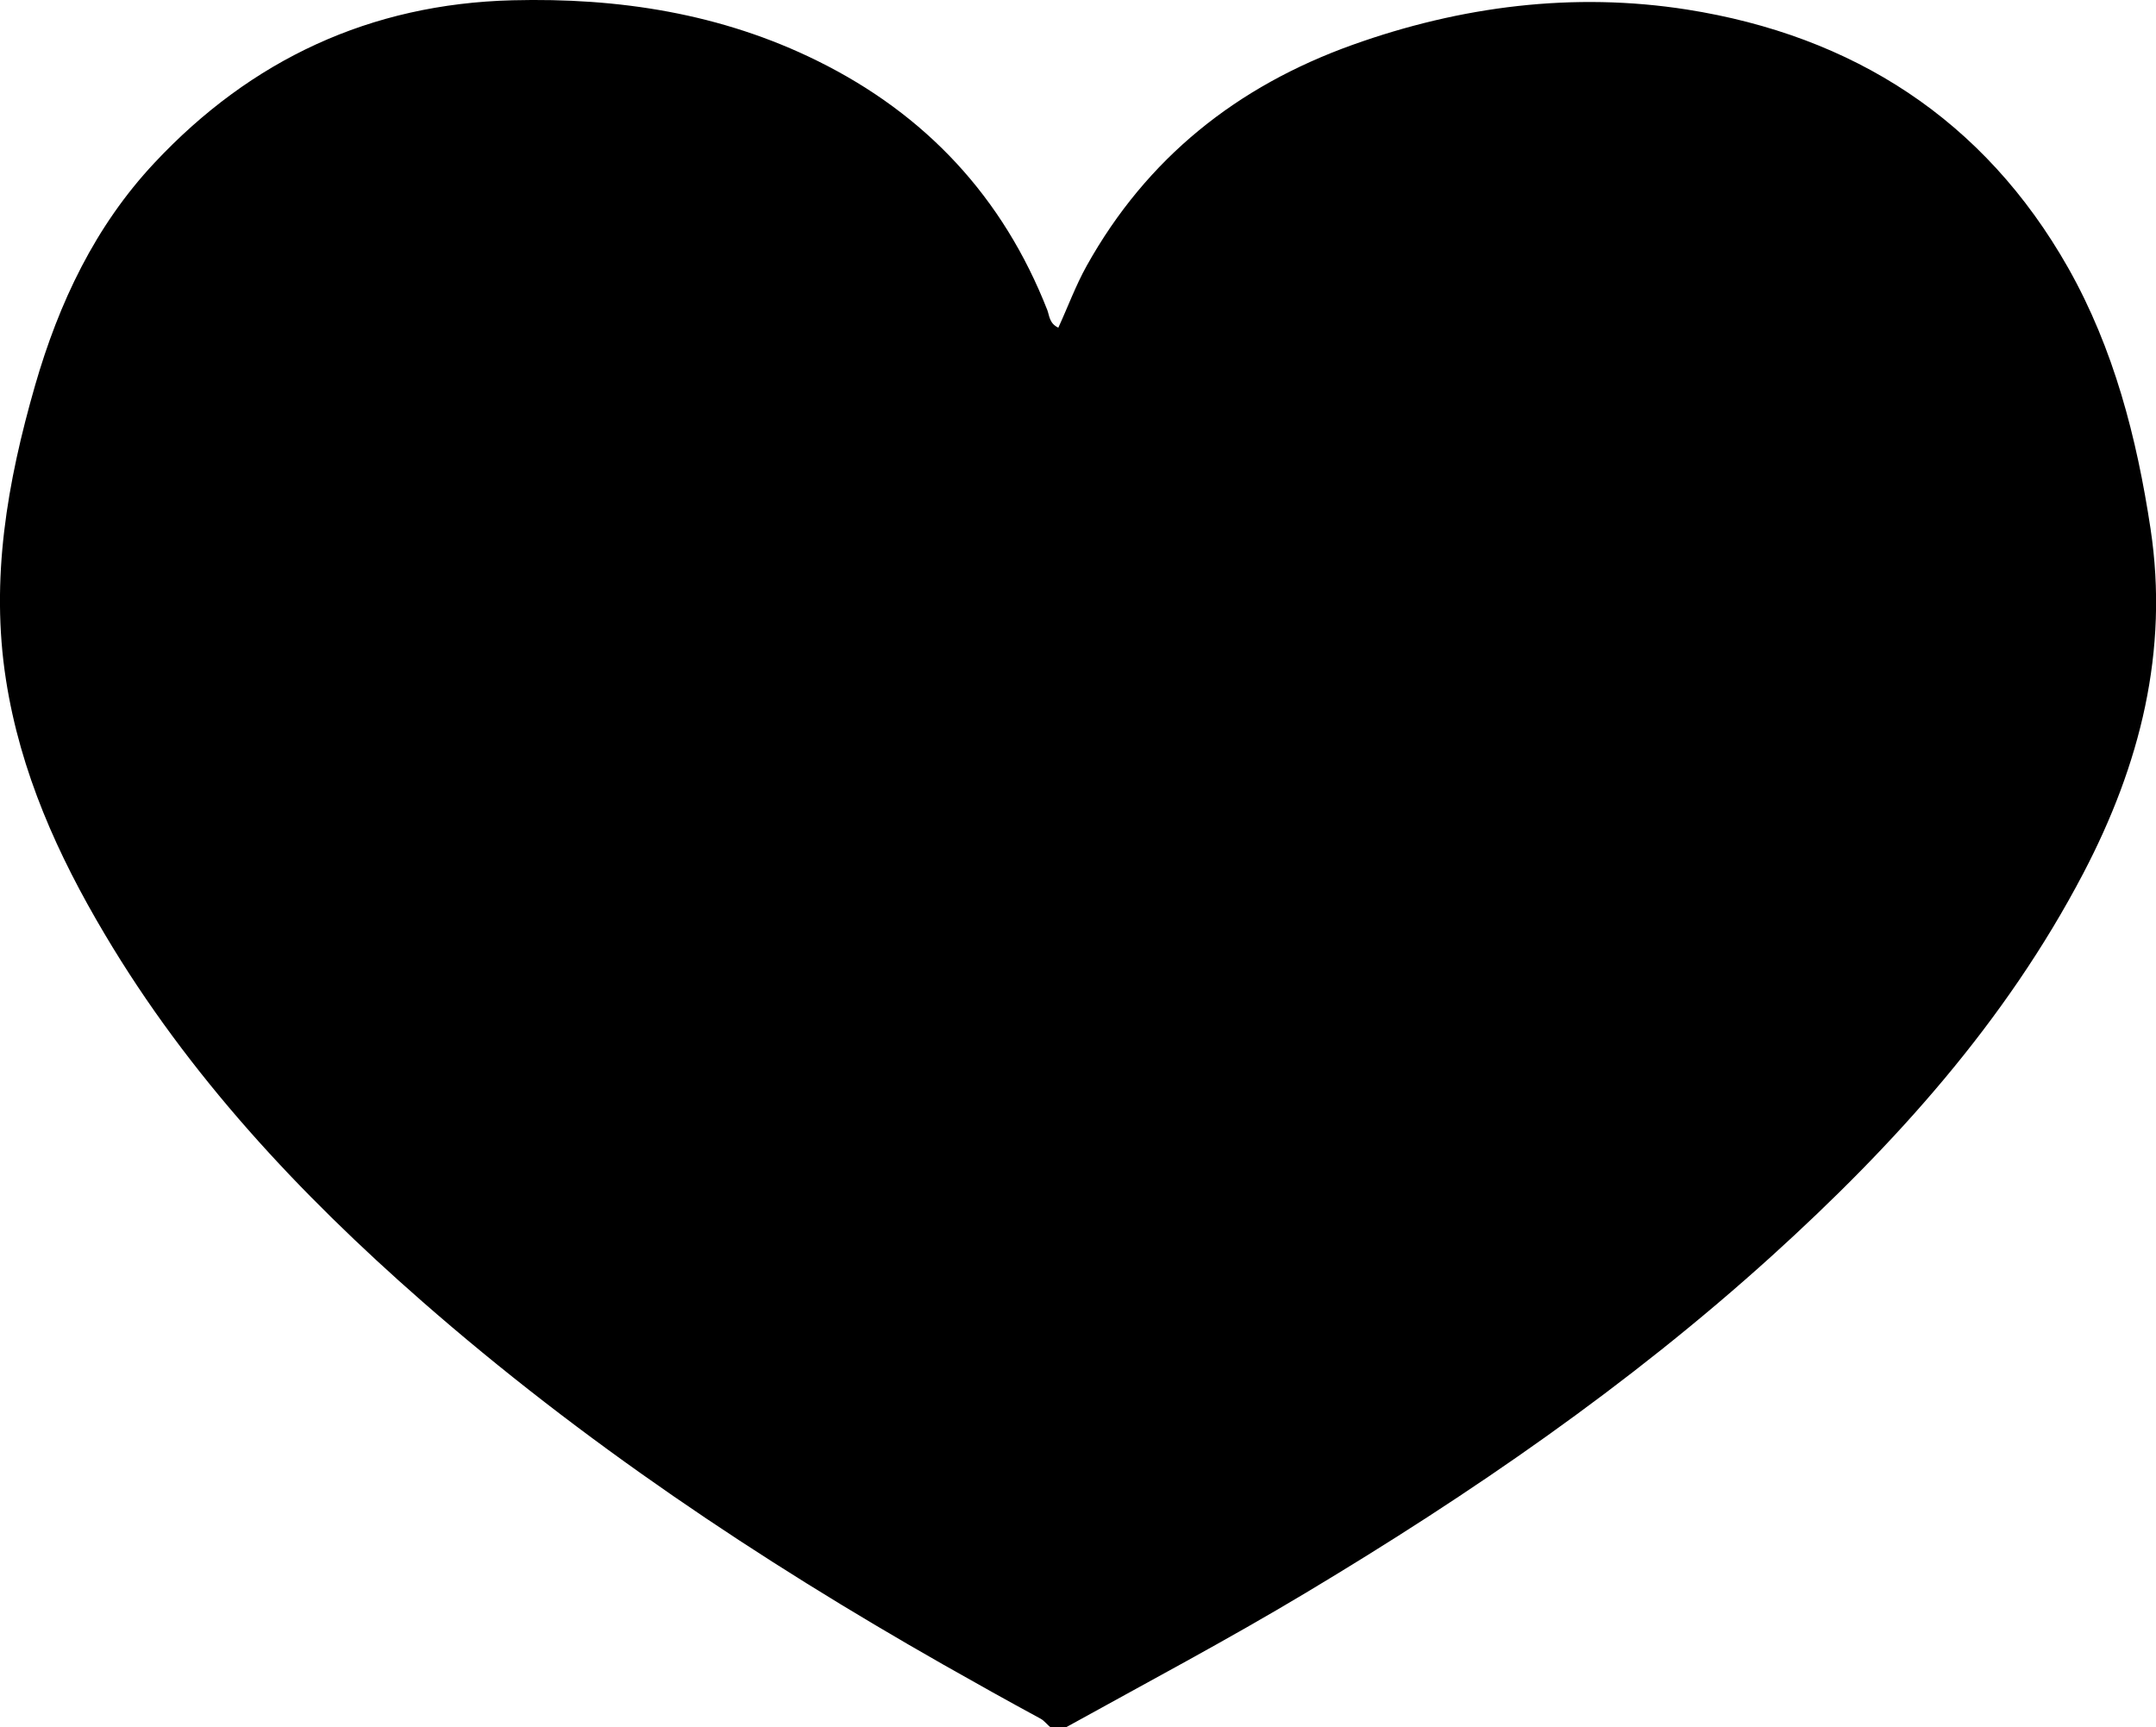 <svg id="Layer_1" data-name="Layer 1" xmlns="http://www.w3.org/2000/svg" viewBox="0 0 548.53 439.53"><title>like-black</title><path d="M269.26,83.39c2.42-5.26,4.4-10.69,7.21-15.74,15.31-27.48,38.33-45.73,67.6-56.22,27.58-9.88,56.31-13.52,85.13-9,42.19,6.65,75.58,27.92,97,65.76,11.61,20.56,17.44,43.21,20.94,66.35,4.71,31.13-2.67,60.1-17.08,87.65-19.83,37.9-47.91,69-79.34,97.48-36.33,32.88-76.46,60.47-118.4,85.61-20,12-40.59,22.92-61,34.22-3.75,2.08-4.59-1.05-6.55-2.12-8.34-4.51-16.62-9.15-24.87-13.83-47-26.73-91.82-56.74-132.56-92.43-31.2-27.33-59.38-57.45-80.68-93.37C14.69,217.62,5.18,196.5,1.52,173c-4-25.67.34-50.32,7.39-74.87C15,77,24.19,57.57,39.3,41.44,63.9,15.16,94.21,1,130.38.07c27-.69,53.15,3.34,77.61,15.43,27.6,13.64,47.23,34.71,58.49,63.46C267,80.42,267,82.32,269.26,83.39Z"/></svg>